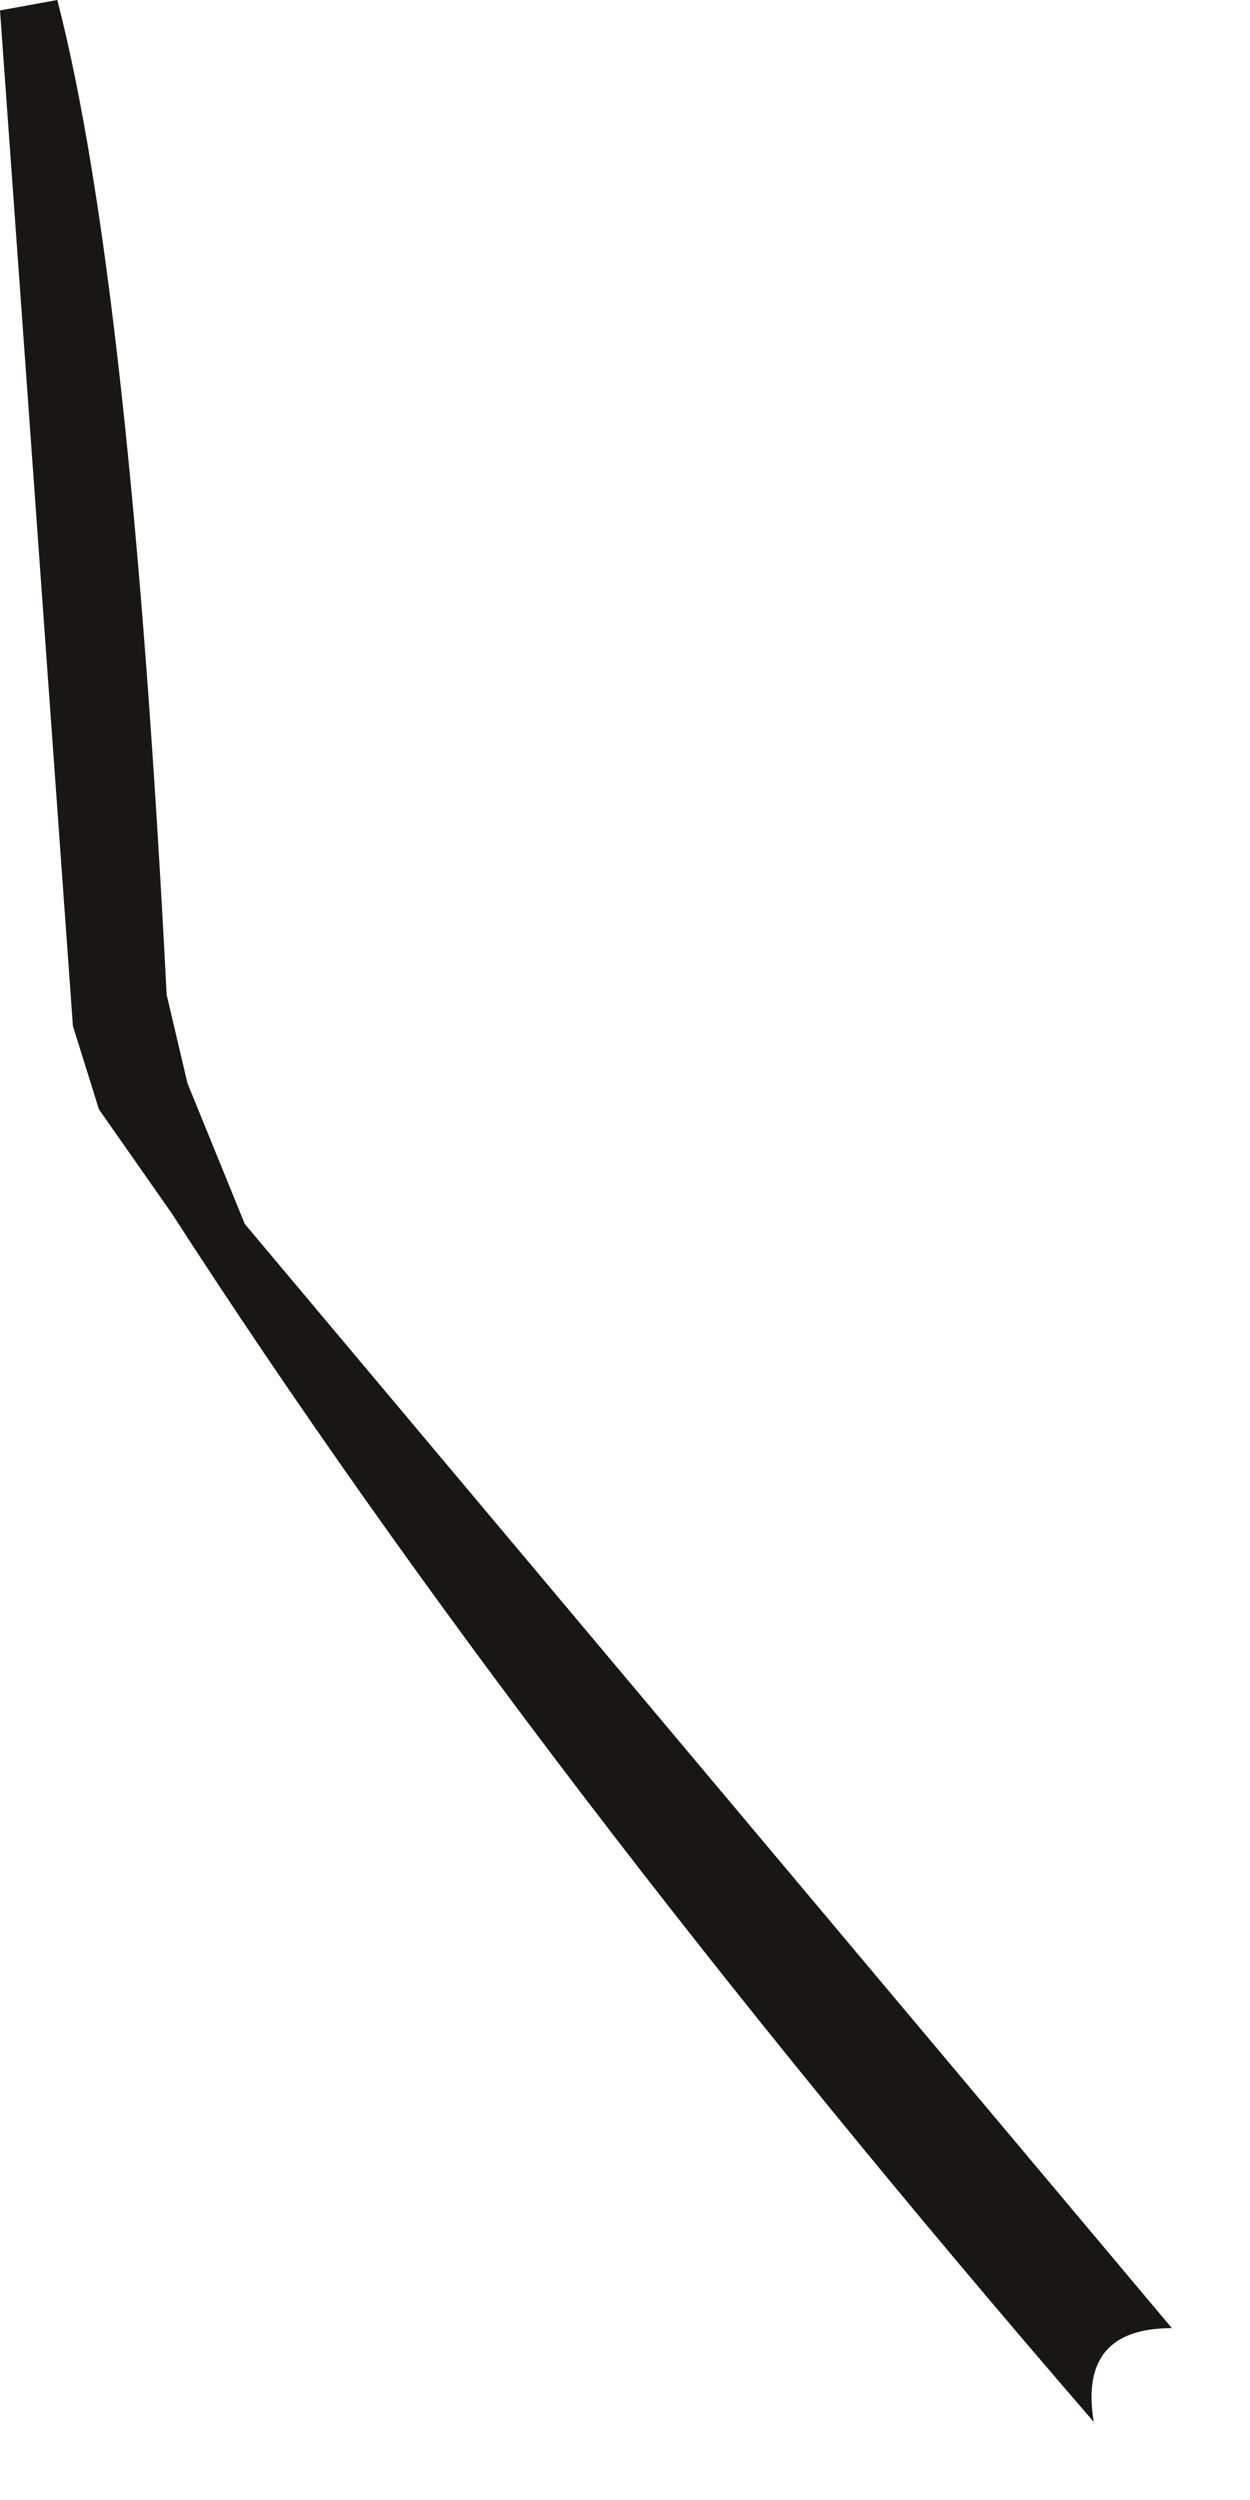 <?xml version="1.0" encoding="utf-8"?>
<svg version="1.1" id="Layer_1"
xmlns="http://www.w3.org/2000/svg"
xmlns:xlink="http://www.w3.org/1999/xlink"
xmlns:author="http://www.sothink.com"
width="12px" height="24px"
xml:space="preserve">
<g id="1960" transform="matrix(1, 0, 0, 1, 0, 0)">
<path style="fill:#191616;fill-opacity:1" d="M0.95,10.65L0.7 9.85L0 0.1L0.55 0Q1.25 2.7 1.6 9.55L1.8 10.4L2.35 11.75L11.25 22.35Q10.35 22.35 10.5 23.25Q5.1 17 1.65 11.65L0.95 10.65" />
</g>
</svg>

